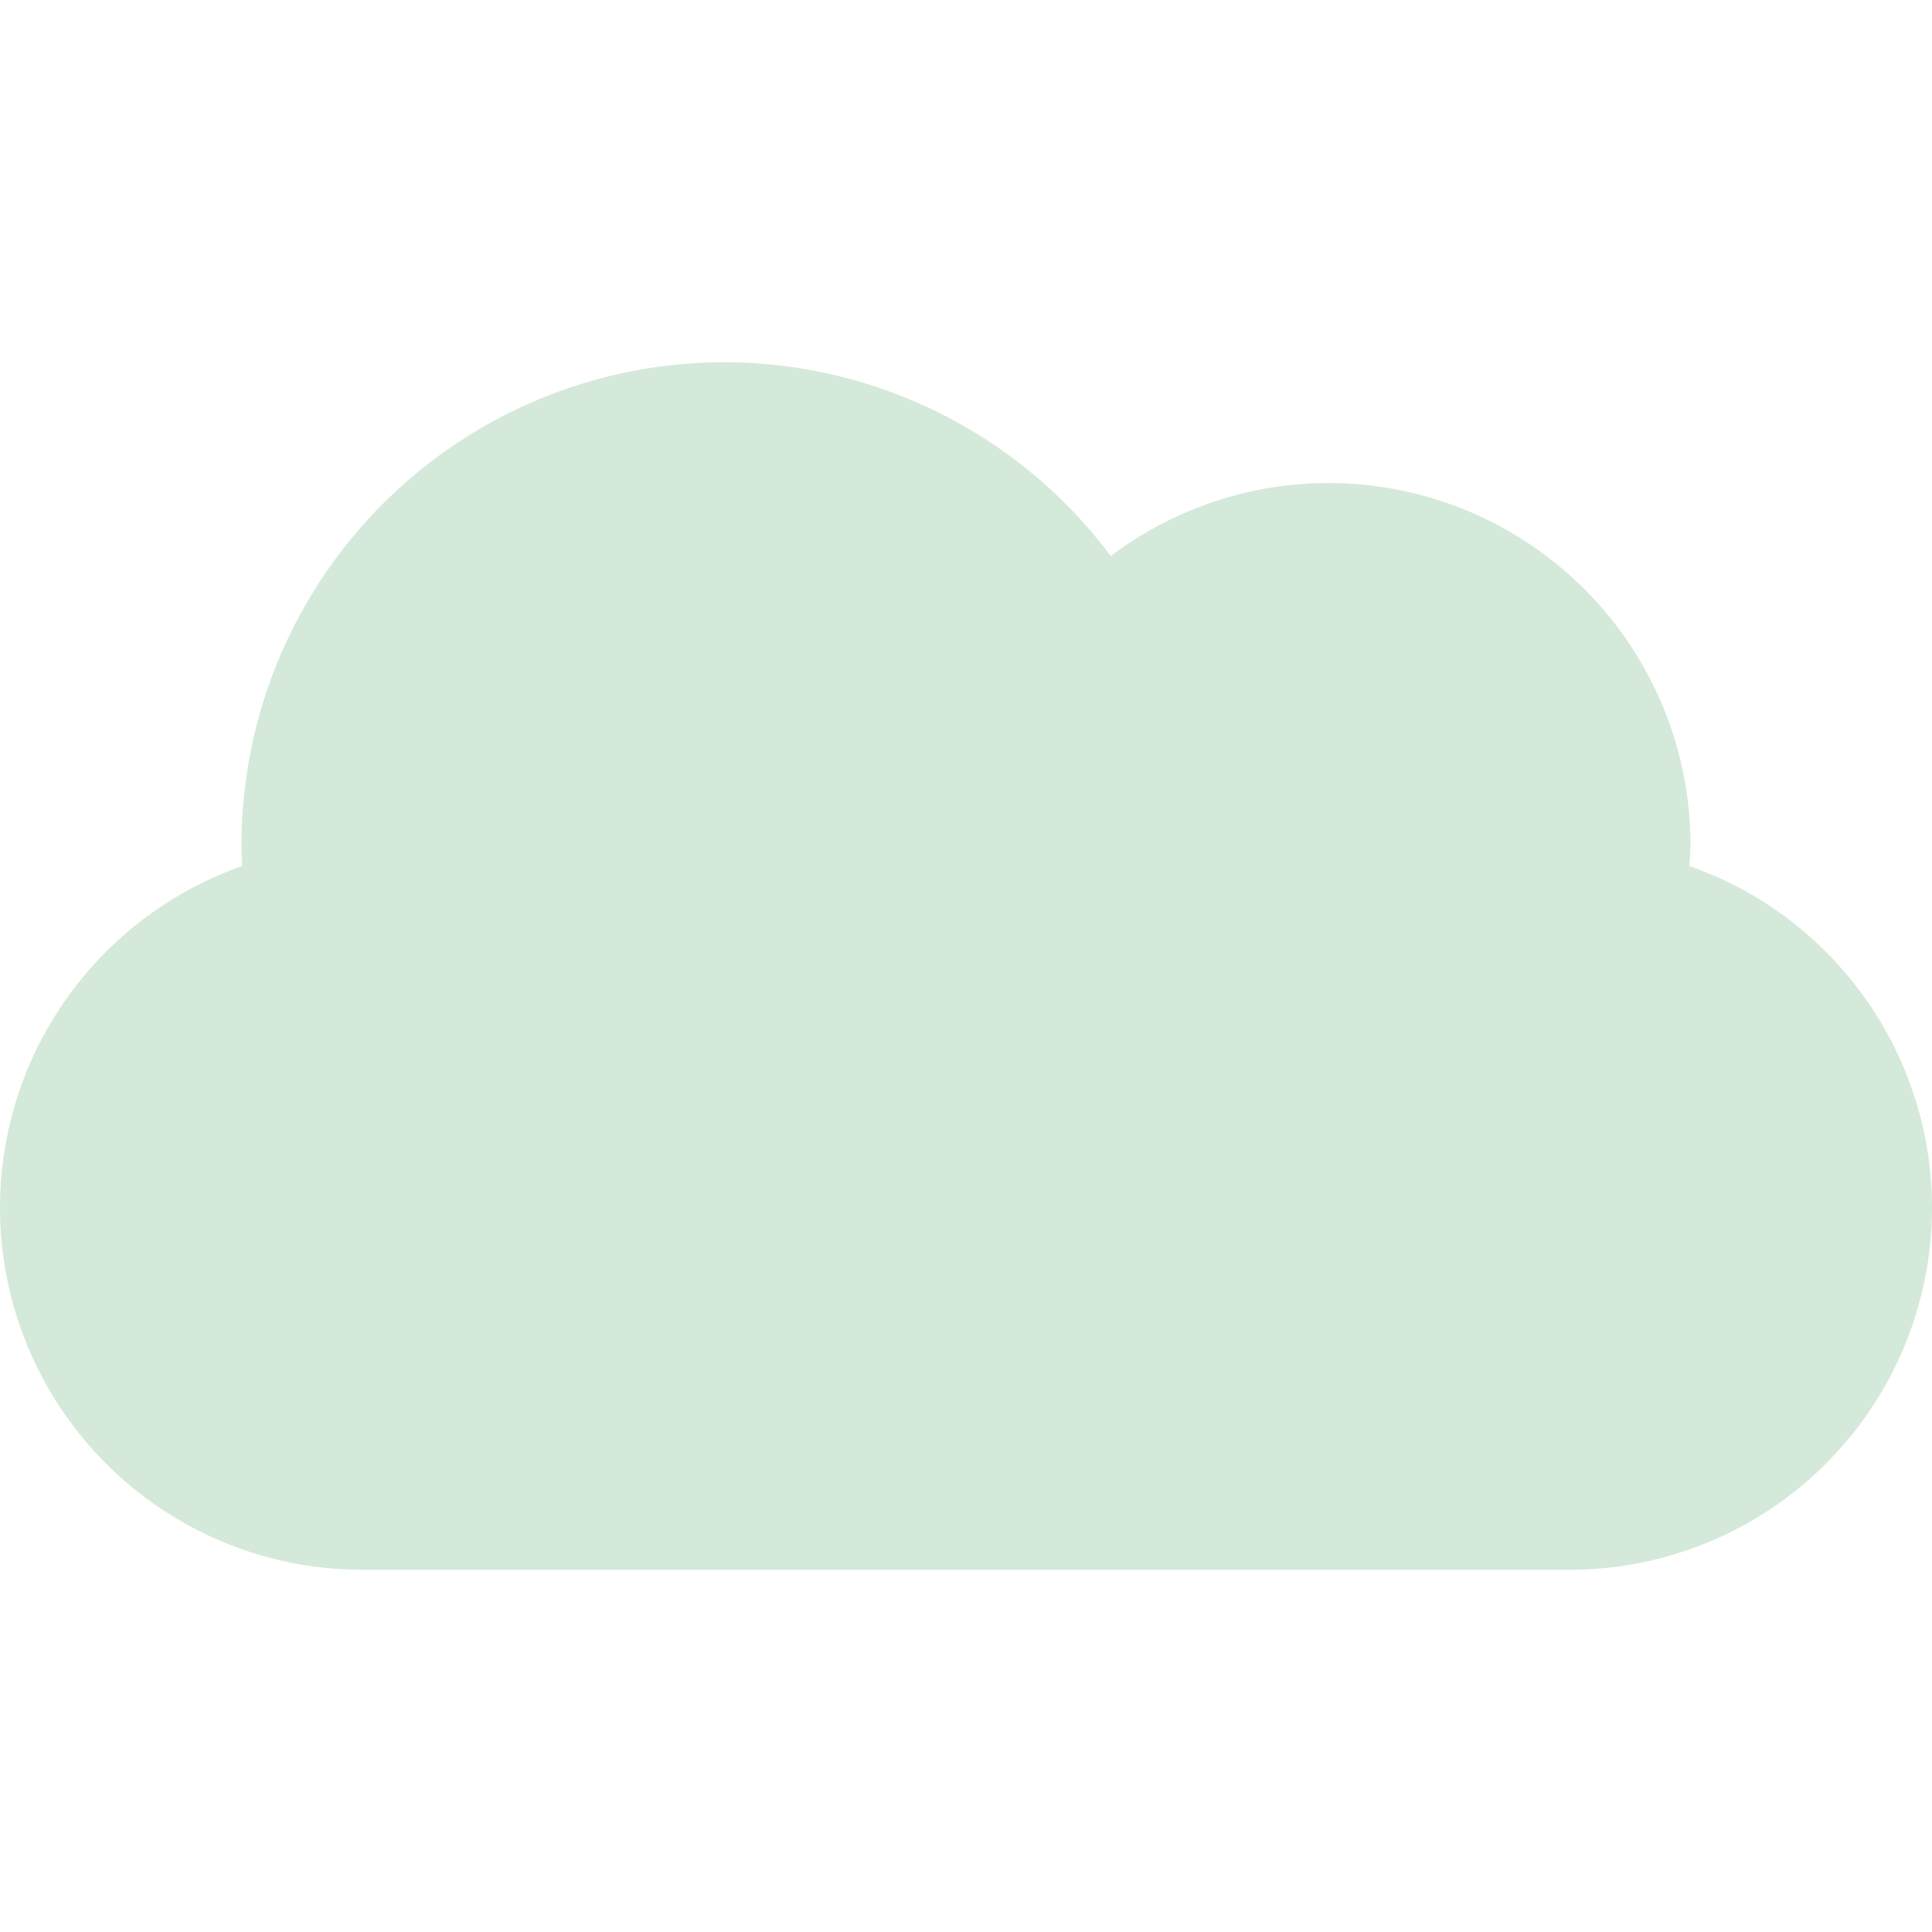 <svg xmlns="http://www.w3.org/2000/svg" width="16" height="16" version="1.1">
 <defs>
  <style id="current-color-scheme" type="text/css">
   .ColorScheme-Text { color:#83c092; } .ColorScheme-Highlight { color:#4285f4; } .ColorScheme-NeutralText { color:#ff9800; } .ColorScheme-PositiveText { color:#4caf50; } .ColorScheme-NegativeText { color:#f44336; }
  </style>
 </defs>
 <path style="opacity:.35;fill:currentColor" class="ColorScheme-Text" d="M 6,3 A 4,4 0 0 0 2,7 4,4 0 0 0 2.006,7.172 3,3 0 0 0 0,10 3,3 0 0 0 3,13 l 10,0 A 3,3 0 0 0 16,10 3,3 0 0 0 13.99,7.172 3,3 0 0 0 14,7 3,3 0 0 0 11,4 3,3 0 0 0 9.199,4.605 4,4 0 0 0 6,3 Z"/>
</svg>
